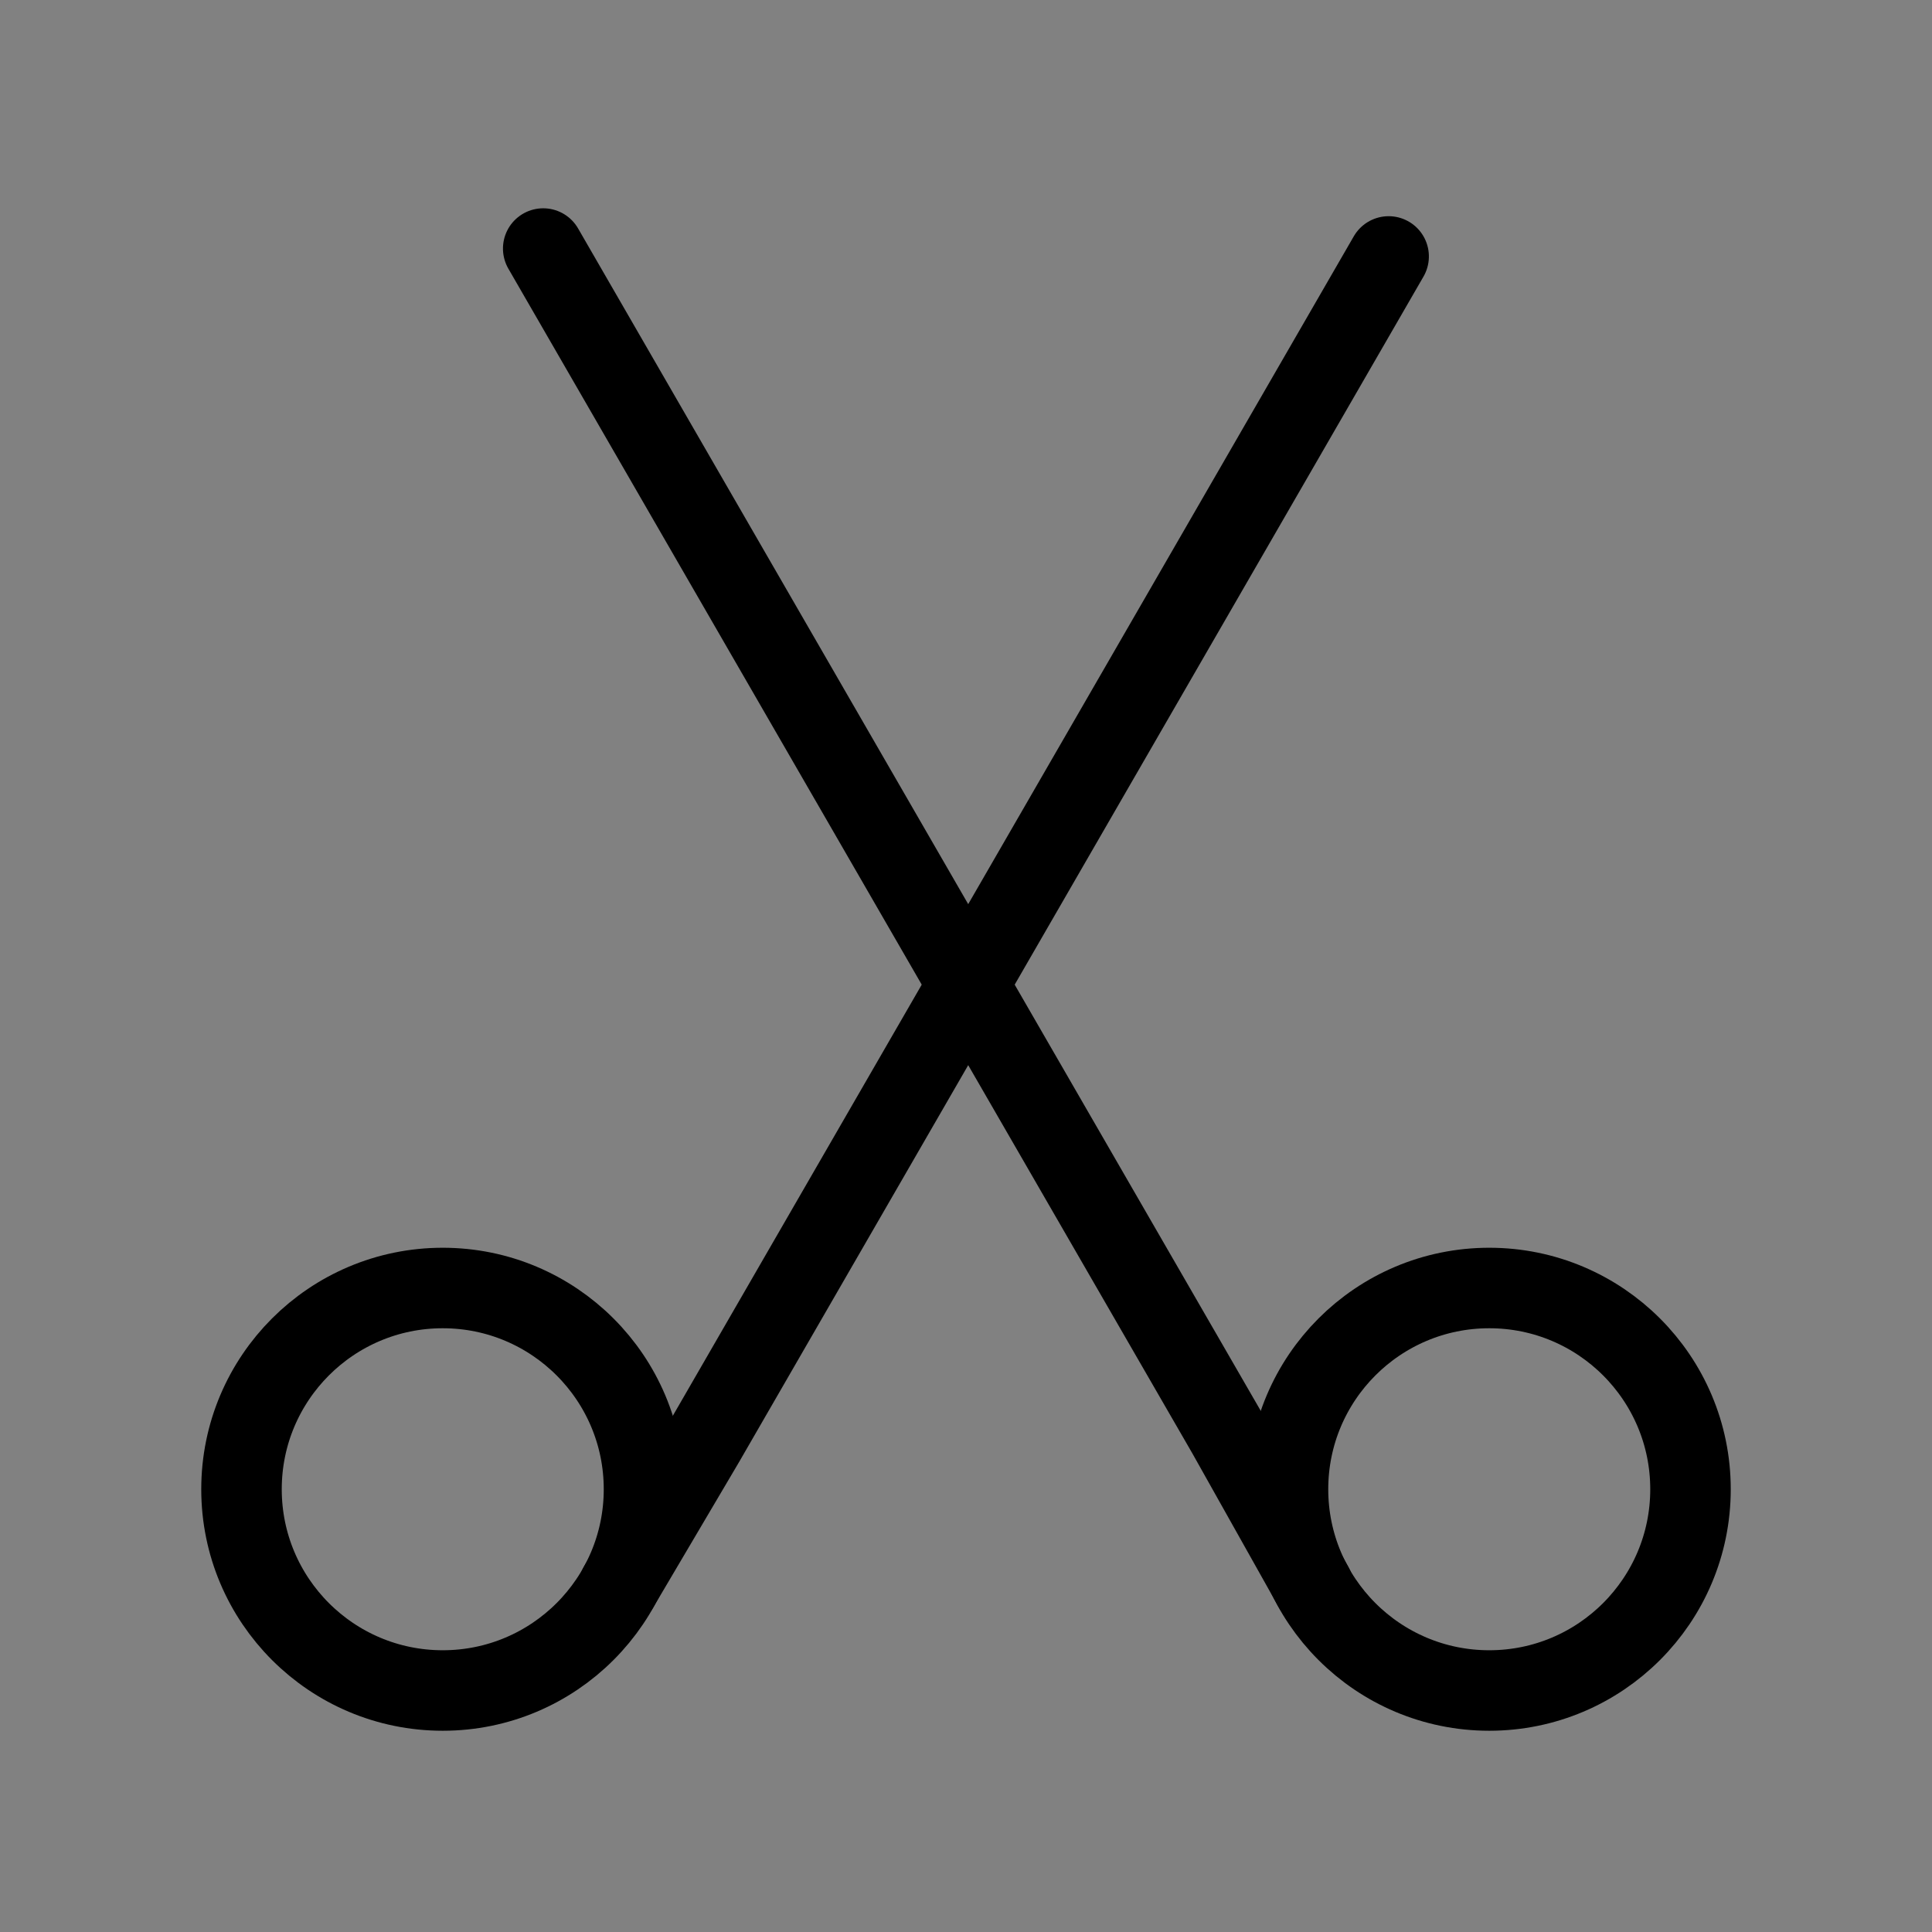 <svg viewBox="0 0 48 48" xmlns="http://www.w3.org/2000/svg"><rect x="0" y="0" width="48" height="48" fill="#808080" stroke="none"/><g><g><rect fill-opacity="0.01" fill="#FFFFFF" x="0" y="0" width="48" height="48" stroke-width="2" stroke="none" fill-rule="evenodd"/><circle stroke="currentColor" stroke-width="2" fill="none" fill-rule="nonzero" stroke-linejoin="round" cx="11" cy="37" r="5"/><circle stroke="currentColor" stroke-width="2" fill="none" fill-rule="nonzero" stroke-linejoin="round" cx="37" cy="37" r="5"/><polyline stroke="currentColor" stroke-width="2" stroke-linecap="round" transform="translate(24.939, 22.892) rotate(-150) translate(-24.939, -22.892) " points="24.959 3.804 24.919 7.98 24.919 41.98" fill="none" fill-rule="evenodd"/><polyline stroke="currentColor" stroke-width="2" stroke-linecap="round" transform="translate(23.061, 22.794) rotate(-30) translate(-23.061, -22.794) " points="23.087 3.619 23.087 37.619 23.035 41.969" fill="none" fill-rule="evenodd"/></g></g></svg>